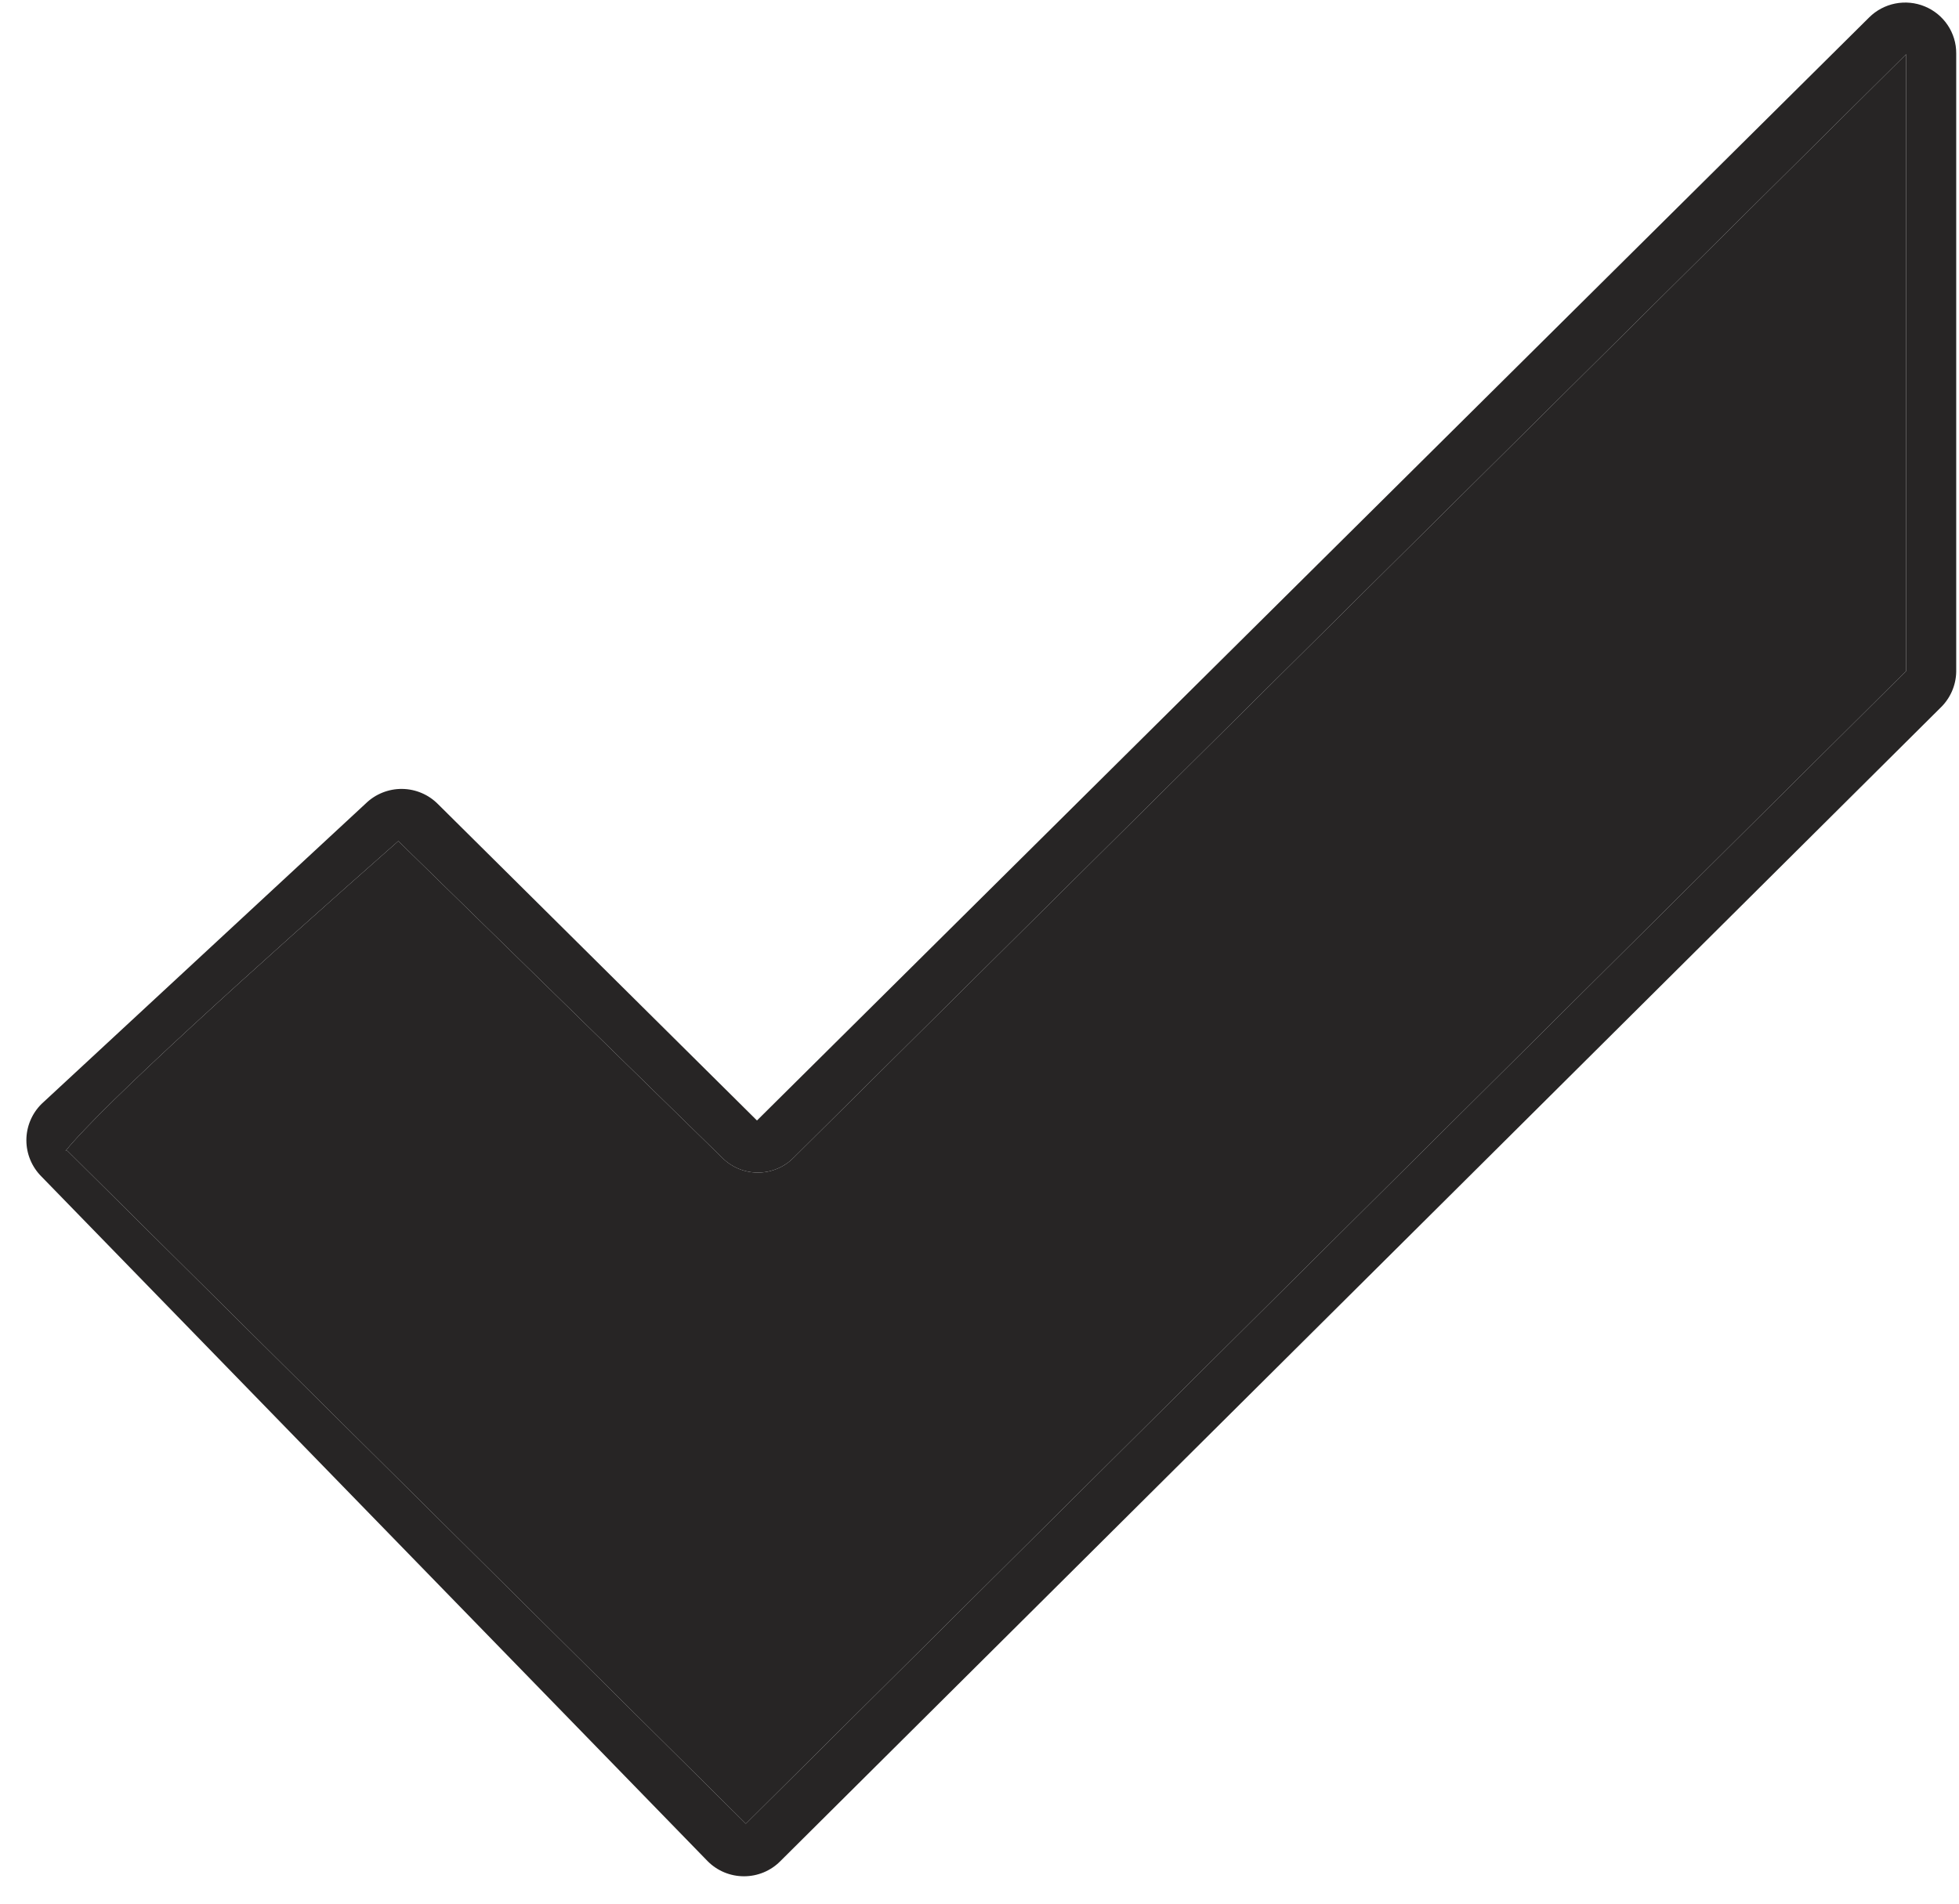 <svg width="71" height="69" viewBox="0 0 71 69" fill="none" xmlns="http://www.w3.org/2000/svg">
<path d="M15.88 29.152L27.435 40.613L67.742 0.633C68 0.375 68.33 0.2 68.689 0.128C69.049 0.057 69.421 0.093 69.76 0.233C70.098 0.372 70.387 0.608 70.59 0.911C70.793 1.213 70.901 1.569 70.899 1.932V24.355C70.889 24.846 70.683 25.312 70.328 25.654L28.274 67.467C28.103 67.638 27.899 67.774 27.674 67.867C27.449 67.96 27.208 68.007 26.964 68.007C26.721 68.007 26.48 67.96 26.255 67.867C26.03 67.774 25.826 67.638 25.654 67.467L1.504 42.646C1.153 42.296 0.956 41.823 0.956 41.33C0.956 40.837 1.153 40.363 1.504 40.014L13.26 29.119C13.434 28.95 13.64 28.817 13.866 28.727C14.092 28.637 14.334 28.592 14.577 28.595C14.82 28.598 15.061 28.649 15.285 28.745C15.508 28.84 15.71 28.979 15.88 29.152ZM2.444 41.713L27.032 66.101L69.085 24.321V1.966L28.778 41.946C28.609 42.121 28.406 42.261 28.18 42.356C27.955 42.452 27.713 42.501 27.468 42.501C27.224 42.501 26.981 42.452 26.756 42.356C26.531 42.261 26.328 42.121 26.158 41.946L14.436 30.485C9.263 35.05 3.788 39.98 2.377 41.713H2.444Z" fill="#272525"/>
<path d="M2.444 41.713L27.032 66.101L69.085 24.321V1.966L28.778 41.946C28.609 42.121 28.406 42.261 28.18 42.356C27.955 42.452 27.713 42.501 27.468 42.501C27.224 42.501 26.981 42.452 26.756 42.356C26.531 42.261 26.328 42.121 26.158 41.946L14.436 30.485C9.263 35.05 3.788 39.98 2.377 41.713H2.444Z" fill="#272525"/>
</svg>
